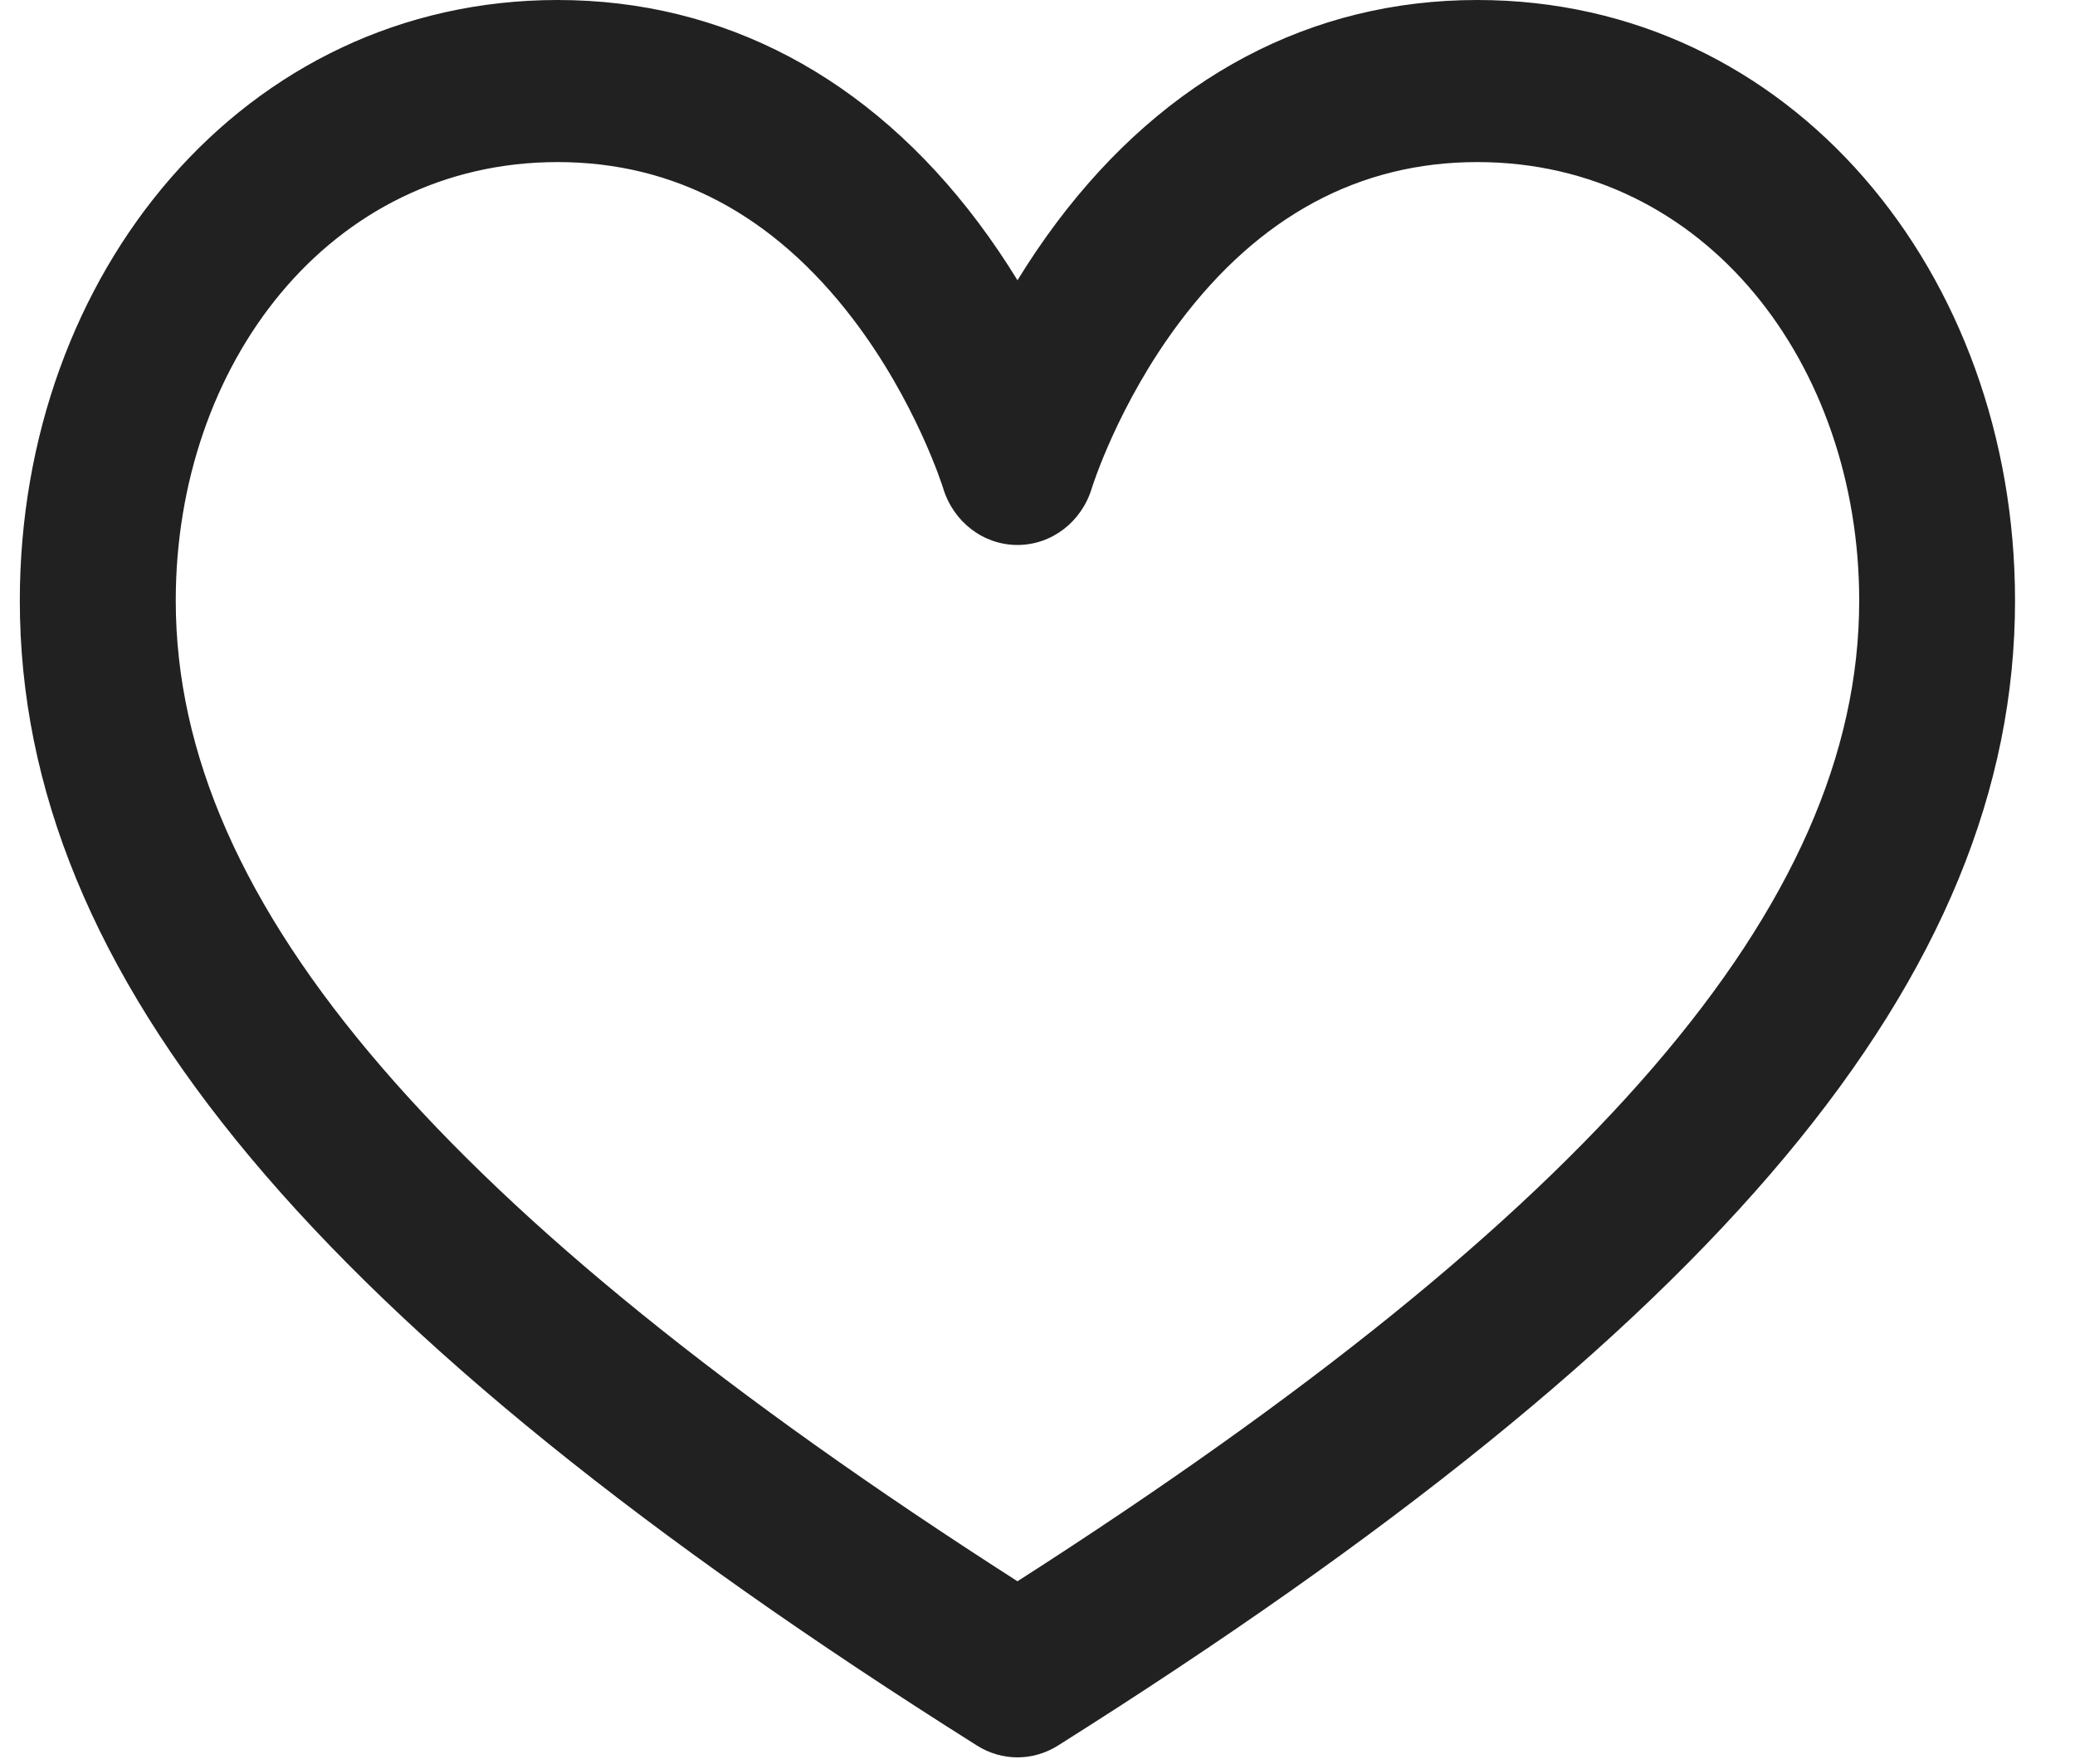 <svg width="20" height="17" viewBox="0 0 20 17" fill="none" xmlns="http://www.w3.org/2000/svg">
<path d="M14.239 0C12.639 0 11.237 0.742 10.184 2.145C10.043 2.333 9.918 2.52 9.807 2.701C9.696 2.52 9.571 2.333 9.43 2.145C8.377 0.742 6.974 0 5.375 0C2.353 0 0.191 2.632 0.191 5.789C0.191 9.4 3.037 12.803 9.418 16.823C9.537 16.898 9.672 16.936 9.807 16.936C9.942 16.936 10.076 16.898 10.196 16.823C16.577 12.803 19.422 9.4 19.422 5.789C19.422 2.633 17.263 0 14.239 0ZM15.935 10.285C14.607 11.827 12.599 13.45 9.807 15.239C7.014 13.45 5.007 11.827 3.679 10.285C2.343 8.735 1.694 7.265 1.694 5.789C1.694 3.516 3.171 1.562 5.375 1.562C6.497 1.562 7.454 2.07 8.219 3.071C8.83 3.871 9.088 4.697 9.09 4.703C9.188 5.03 9.478 5.252 9.807 5.252C10.136 5.252 10.426 5.03 10.524 4.703C10.526 4.696 10.776 3.895 11.368 3.107C12.137 2.082 13.103 1.562 14.239 1.562C16.445 1.562 17.92 3.518 17.92 5.789C17.92 7.265 17.27 8.735 15.935 10.285Z" fill="#212121"/>
</svg>
